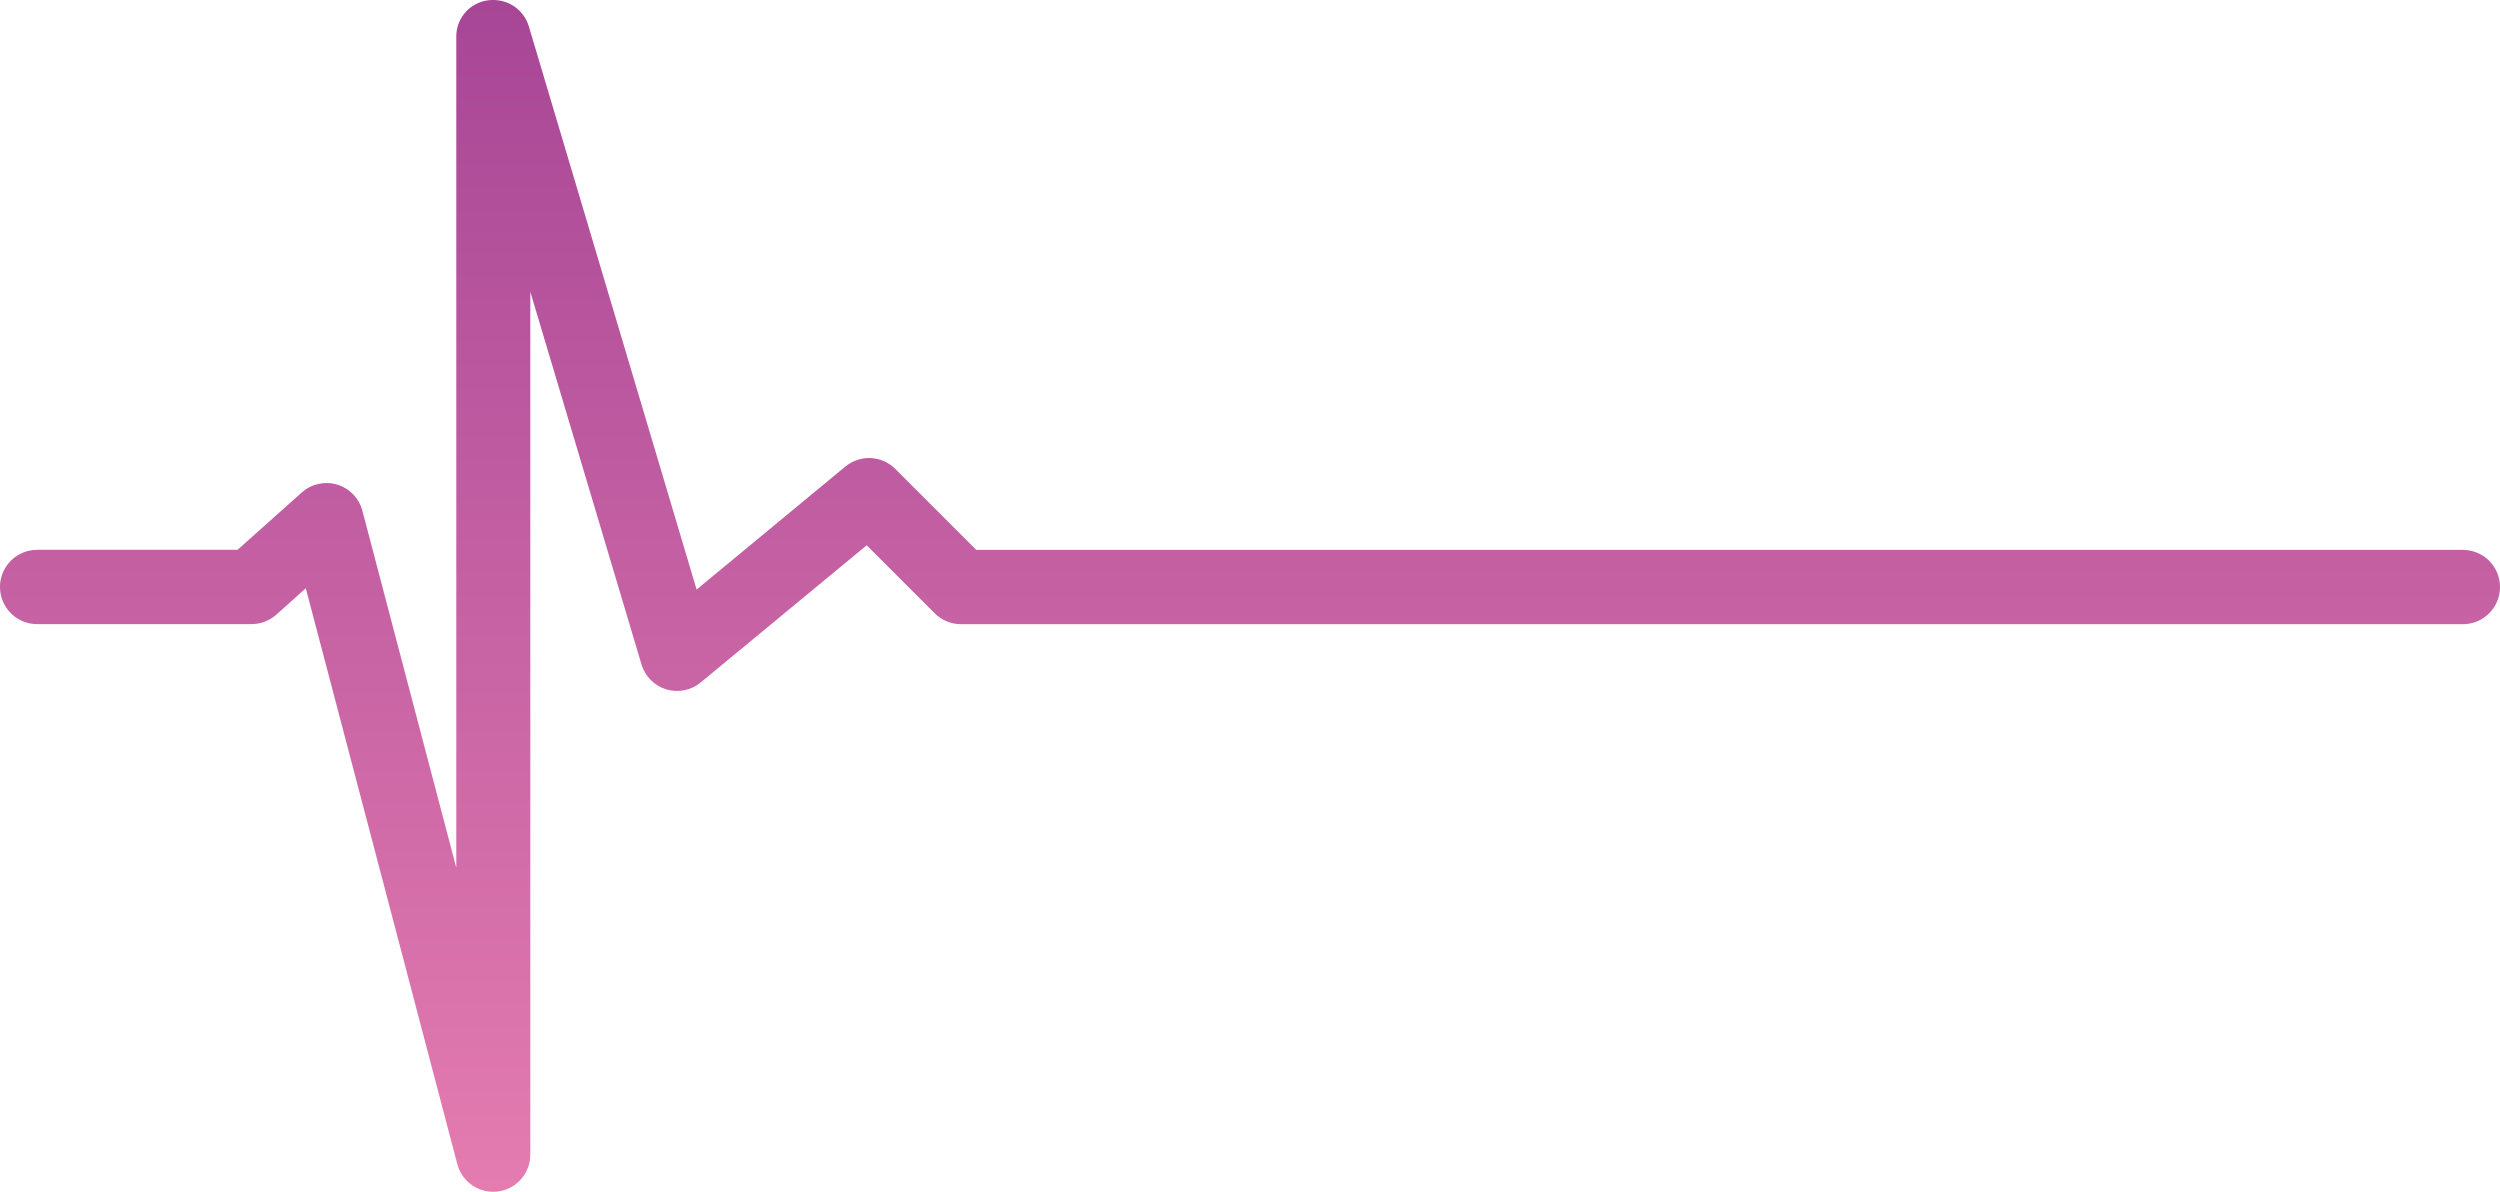 <svg xmlns="http://www.w3.org/2000/svg" xmlns:xlink="http://www.w3.org/1999/xlink" width="82.507" height="39.333" viewBox="0 0 82.507 39.333">
  <defs>
    <linearGradient id="linear-gradient" x1="0.5" x2="0.5" y2="1" gradientUnits="objectBoundingBox">
      <stop offset="0" stop-color="#a74696"/>
      <stop offset="1" stop-color="#e47cb0"/>
    </linearGradient>
    <clipPath id="clip-path">
      <path id="Tracé_885" data-name="Tracé 885" d="M16.264,0a1.2,1.2,0,0,0-1.205,1.222V28.639l-3.1-11.785a1.224,1.224,0,0,0-2-.6l-2.12,1.892H1.226a1.226,1.226,0,1,0,0,2.452H8.3a1.239,1.239,0,0,0,.818-.311l.974-.874,5,19.005a1.225,1.225,0,0,0,2.41-.311V9.63L21.17,21.923a1.223,1.223,0,0,0,1.954.6l5.48-4.527,2.241,2.241a1.226,1.226,0,0,0,.867.363H81.281a1.226,1.226,0,0,0,0-2.452H32.22l-2.673-2.673a1.229,1.229,0,0,0-1.647-.079l-4.91,4.061L17.455.877A1.22,1.22,0,0,0,16.295,0Z" fill="url(#linear-gradient)"/>
    </clipPath>
  </defs>
  <g id="Groupe_402" data-name="Groupe 402" transform="translate(-984 -1604)">
    <g id="Groupe_401" data-name="Groupe 401" transform="translate(984 1604)">
      <g id="Groupe_400" data-name="Groupe 400" clip-path="url(#clip-path)">
        <rect id="Rectangle_719" data-name="Rectangle 719" width="82.507" height="39.333" transform="translate(0 0)" fill="url(#linear-gradient)"/>
      </g>
    </g>
  </g>
</svg>
